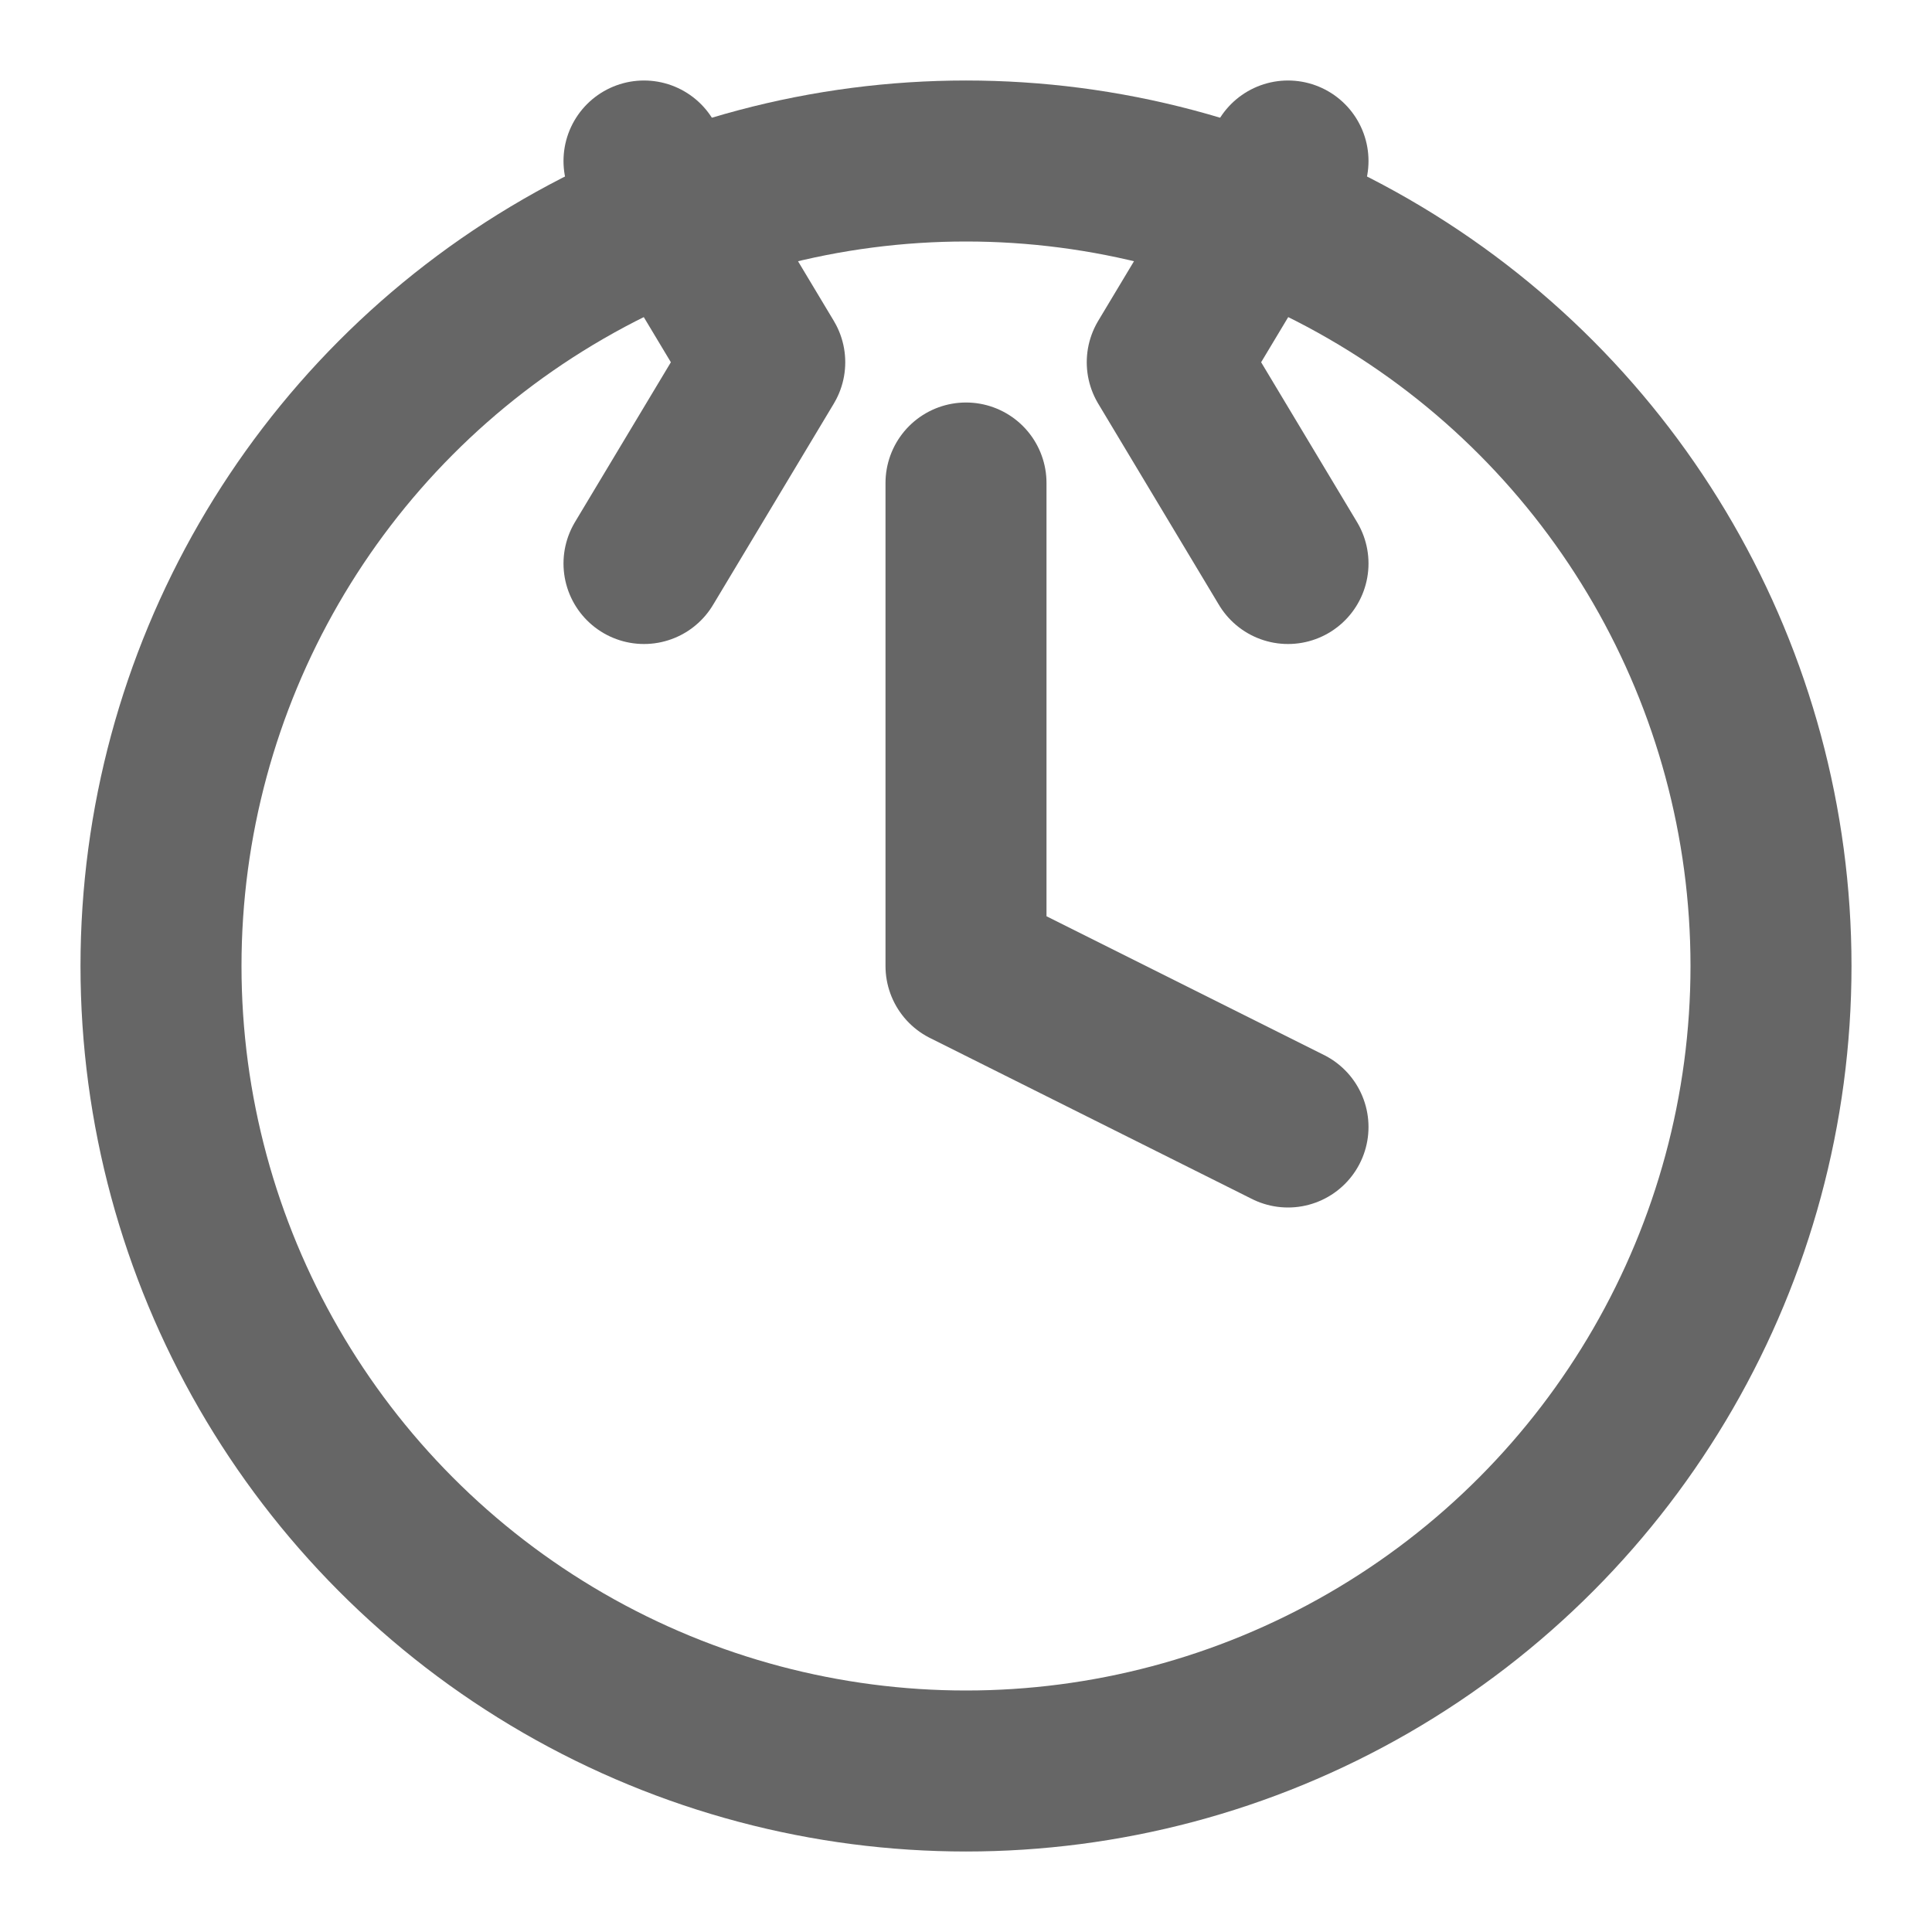 <svg width="32" height="32" viewBox="0 0 24 24" fill="none" xmlns="http://www.w3.org/2000/svg">
<circle cx="12" cy="12" r="10" stroke="#666" stroke-width="2"/>
<path d="M12 6v6l4 2" stroke="#666" stroke-width="2" stroke-linecap="round" stroke-linejoin="round"/>
<path d="M8 2l1.5 2.5L8 7" stroke="#666" stroke-width="2" stroke-linecap="round" stroke-linejoin="round"/>
<path d="M16 2l-1.5 2.5L16 7" stroke="#666" stroke-width="2" stroke-linecap="round" stroke-linejoin="round"/>
</svg>
